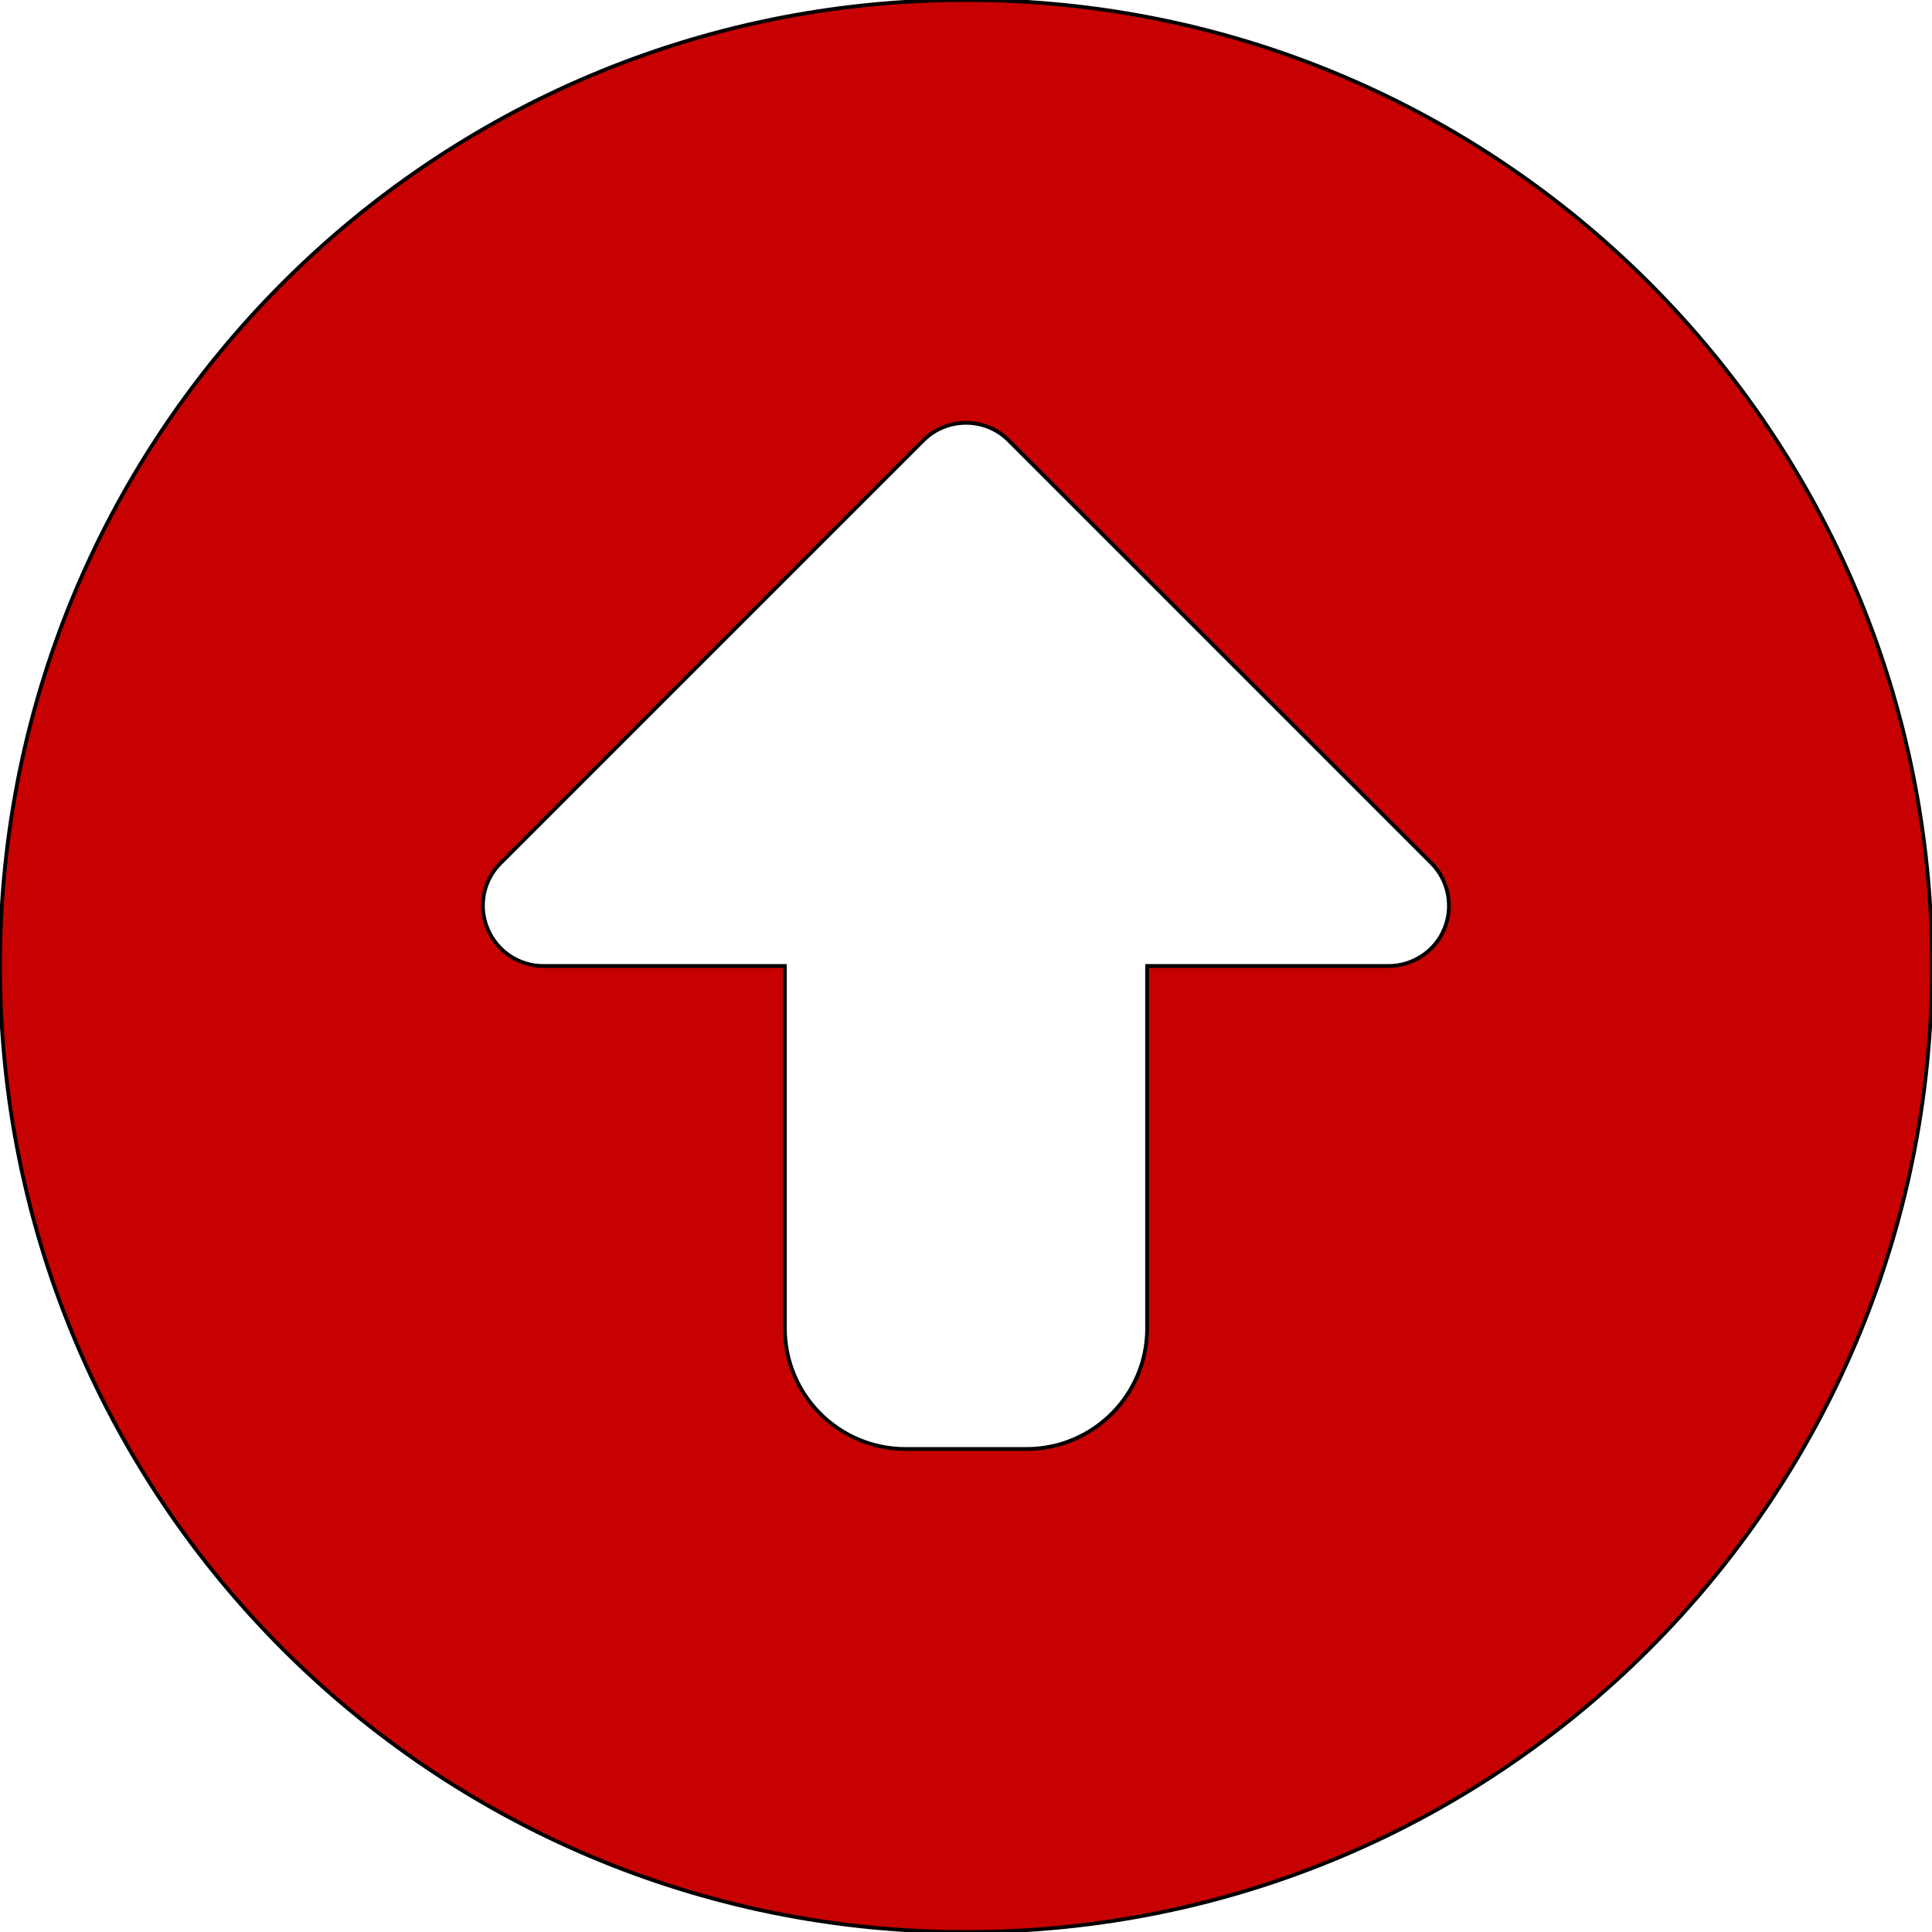 <svg xmlns="http://www.w3.org/2000/svg" width="512" height="512" style="">
    <rect id="backgroundrect" width="100%" height="100%" x="0" y="0" fill="none"
          stroke="none"/><!--! Font Awesome Pro 6.2.0 by @fontawesome - https://fontawesome.com License - https://fontawesome.com/license (Commercial License) Copyright 2022 Fonticons, Inc. -->
    <g class="currentLayer" style="">
        <title>Layer 1</title>
        <path d="M256 512c141.4 0 256-114.6 256-256S397.4 0 256 0S0 114.6 0 256S114.6 512 256 512zm11.3-395.3l112 112c4.6 4.6 5.9 11.5 3.5 17.4s-8.3 9.9-14.8 9.9H304v96c0 17.7-14.3 32-32 32H240c-17.7 0-32-14.3-32-32V256H144c-6.5 0-12.3-3.9-14.8-9.9s-1.1-12.9 3.5-17.4l112-112c6.2-6.2 16.4-6.2 22.6 0z"
              id="svg_1" class="selected" fill="#c70101" fill-opacity="1" stroke="#000000" stroke-opacity="1"/>
    </g>
</svg>